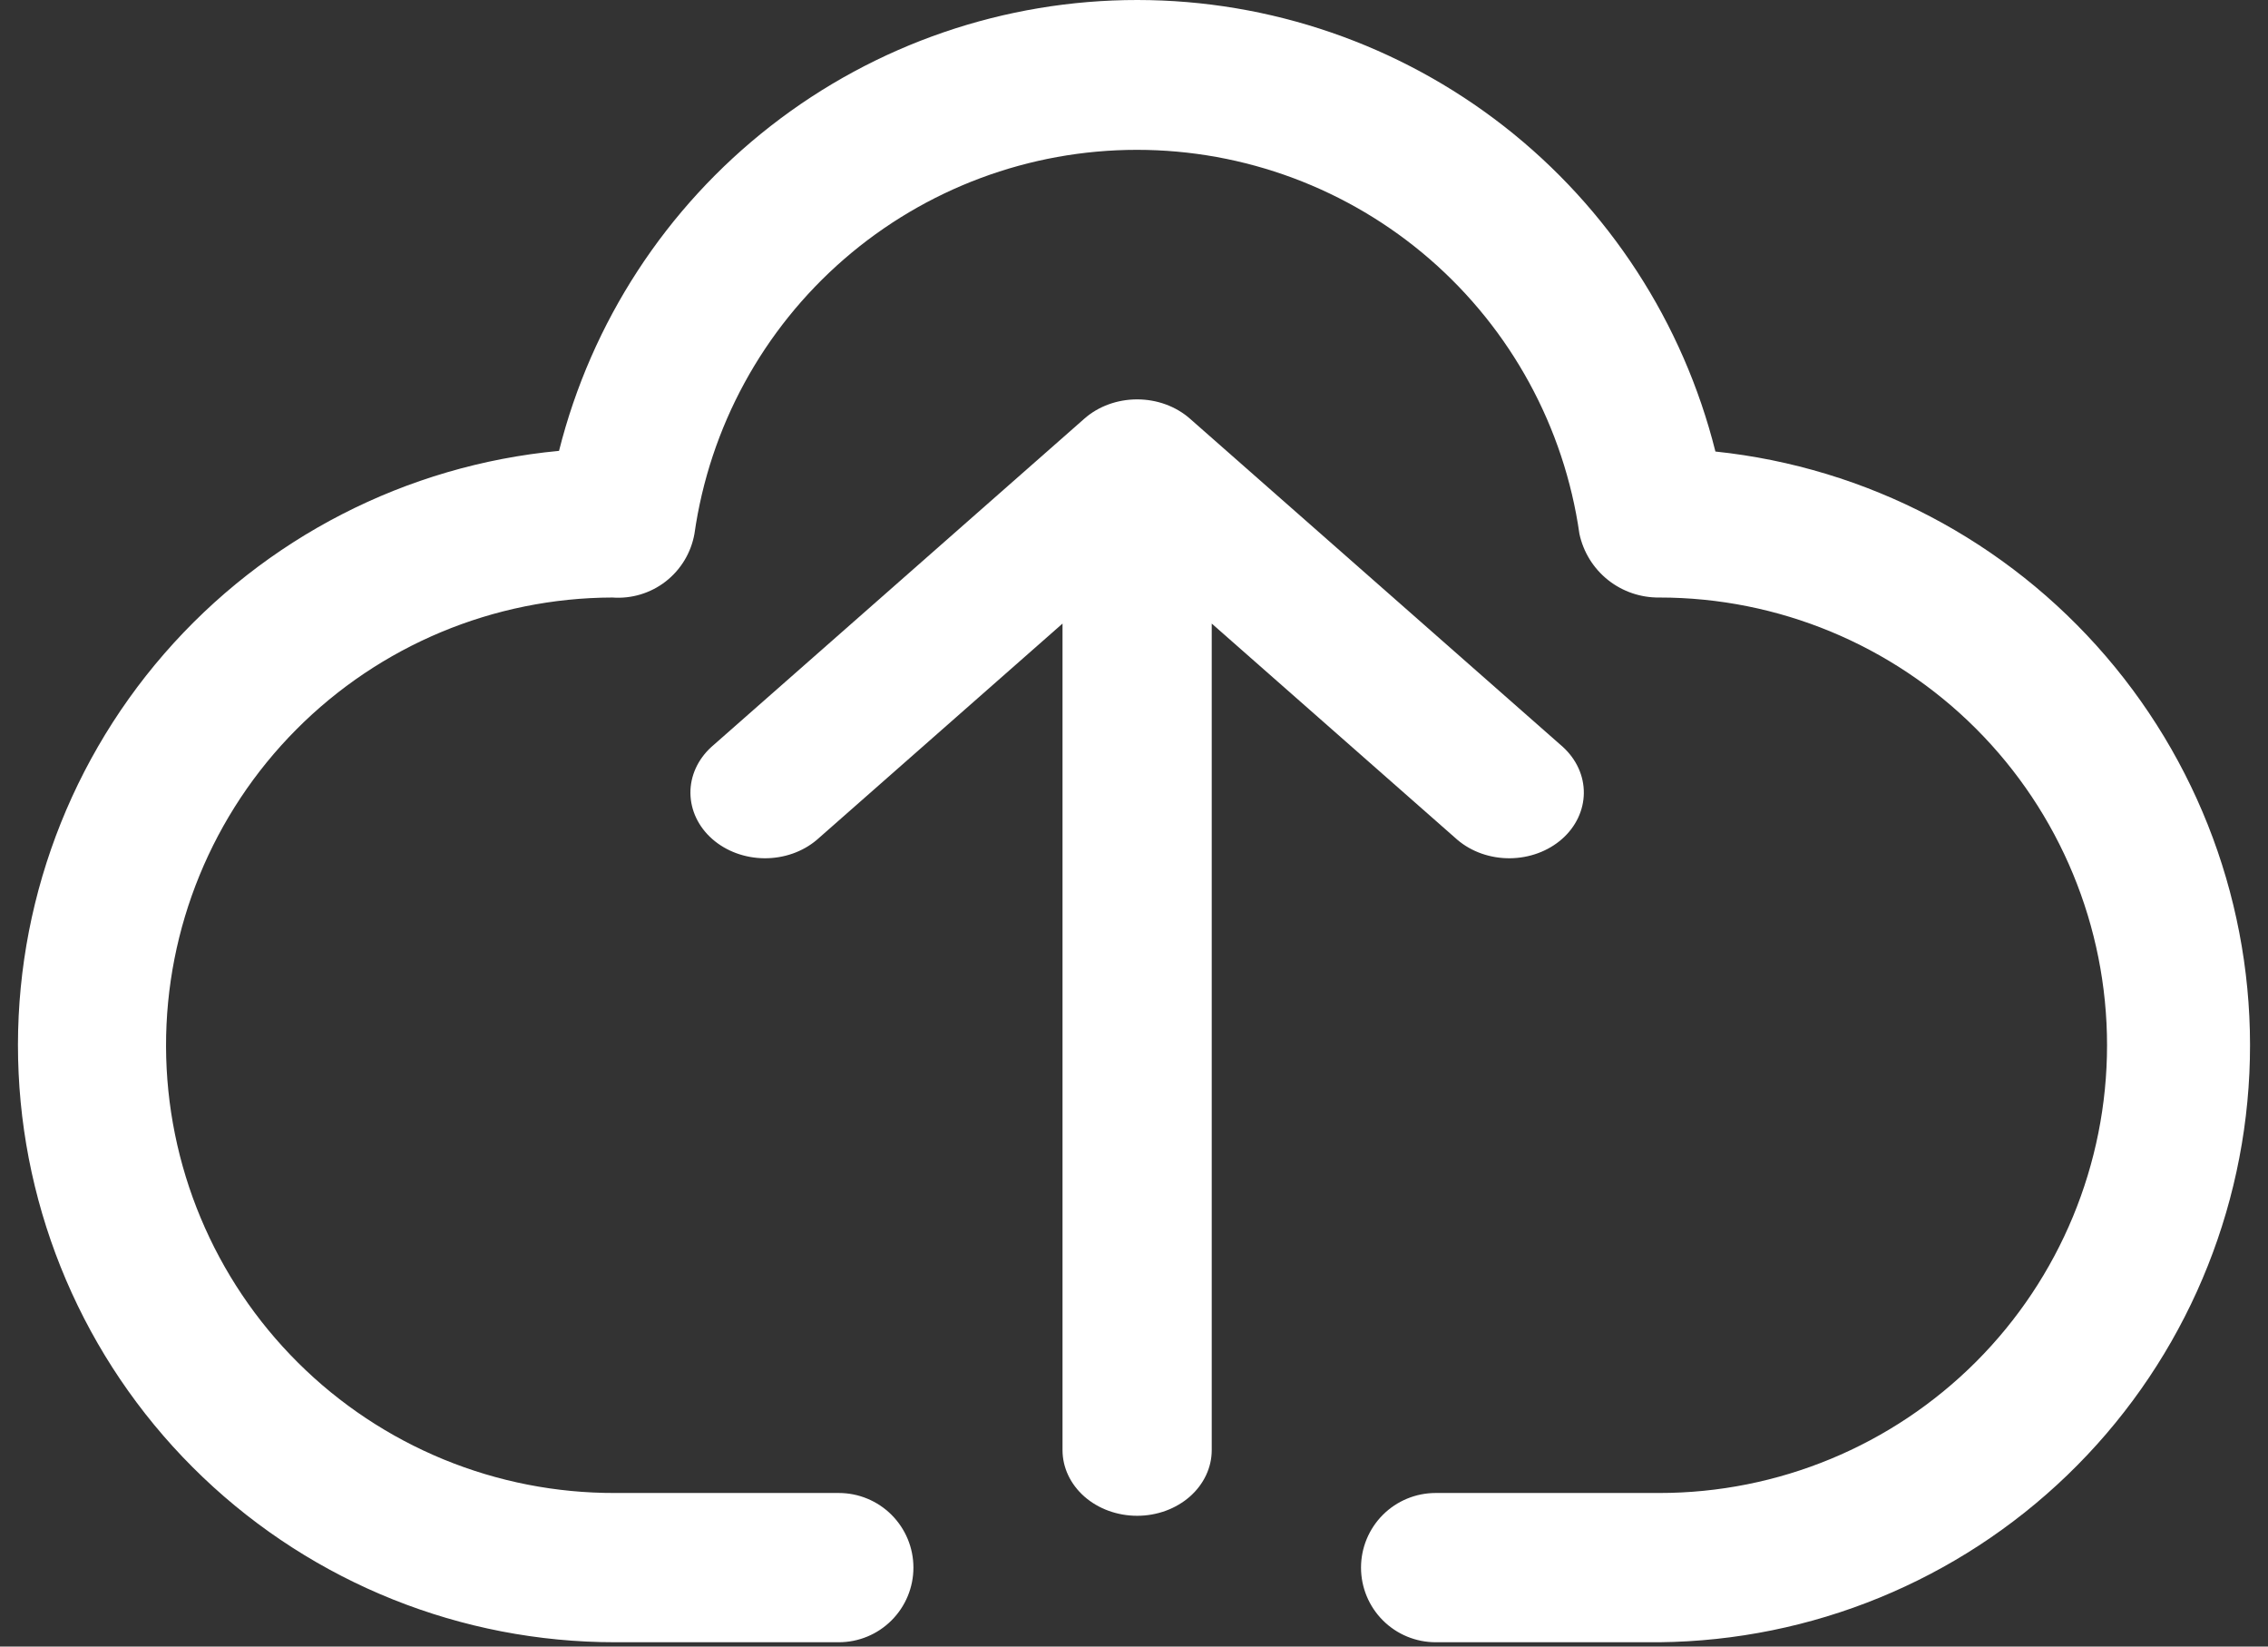 <svg width="62" height="45" viewBox="0 0 62 45" fill="none" xmlns="http://www.w3.org/2000/svg">
<rect x="0" y="0" width="62" height="45" fill="#333333" stroke="none"/>
<path d="M46.894 12.34C46.012 8.817 43.979 5.689 41.117 3.453C38.254 1.218 34.727 0.002 31.095 2.74896e-06C27.463 -0.002 23.934 1.209 21.07 3.442C18.205 5.674 16.168 8.8 15.282 12.322C11.105 12.714 7.24 14.7 4.488 17.868C1.737 21.035 0.312 25.141 0.509 29.332C0.706 33.523 2.51 37.477 5.546 40.372C8.582 43.268 12.616 44.883 16.812 44.882H22.93C23.471 44.882 23.99 44.667 24.372 44.284C24.755 43.902 24.97 43.383 24.97 42.842C24.97 42.301 24.755 41.783 24.372 41.4C23.99 41.018 23.471 40.803 22.93 40.803H16.812C15.205 40.807 13.613 40.496 12.126 39.885C10.64 39.274 9.288 38.377 8.149 37.244C5.847 34.956 4.549 31.847 4.539 28.602C4.53 25.357 5.81 22.24 8.098 19.939C10.386 17.637 13.495 16.339 16.74 16.33C17.264 16.369 17.783 16.213 18.198 15.891C18.612 15.569 18.892 15.105 18.984 14.588C19.399 11.676 20.851 9.011 23.073 7.083C25.295 5.156 28.138 4.095 31.08 4.095C34.021 4.095 36.864 5.156 39.086 7.083C41.308 9.011 42.76 11.676 43.176 14.588C43.282 15.087 43.559 15.533 43.958 15.851C44.357 16.168 44.854 16.337 45.364 16.33C48.609 16.33 51.722 17.619 54.017 19.914C56.311 22.208 57.6 25.321 57.6 28.566C57.6 31.811 56.311 34.924 54.017 37.219C51.722 39.514 48.609 40.803 45.364 40.803H39.246C38.705 40.803 38.186 41.018 37.803 41.4C37.421 41.783 37.206 42.301 37.206 42.842C37.206 43.383 37.421 43.902 37.803 44.284C38.186 44.667 38.705 44.882 39.246 44.882H45.364C49.529 44.838 53.519 43.203 56.517 40.312C59.516 37.422 61.295 33.493 61.491 29.333C61.686 25.173 60.283 21.095 57.569 17.936C54.855 14.776 51.036 12.774 46.894 12.34Z" fill="white"/>
<path d="M39.841 22.952C40.225 23.279 40.741 23.46 41.275 23.456C41.81 23.452 42.322 23.263 42.7 22.93C43.078 22.598 43.292 22.147 43.297 21.677C43.302 21.206 43.096 20.753 42.725 20.414L32.528 11.441C32.145 11.104 31.626 10.915 31.086 10.915C30.545 10.915 30.026 11.104 29.644 11.441L19.447 20.414C19.075 20.753 18.869 21.206 18.874 21.677C18.879 22.147 19.093 22.598 19.471 22.93C19.849 23.263 20.361 23.452 20.896 23.456C21.43 23.46 21.946 23.279 22.33 22.952L29.046 17.042V39.631C29.046 40.107 29.261 40.563 29.643 40.9C30.026 41.237 30.545 41.426 31.086 41.426C31.627 41.426 32.145 41.237 32.528 40.9C32.91 40.563 33.125 40.107 33.125 39.631V17.042L39.841 22.952Z" fill="white"/>
</svg>
